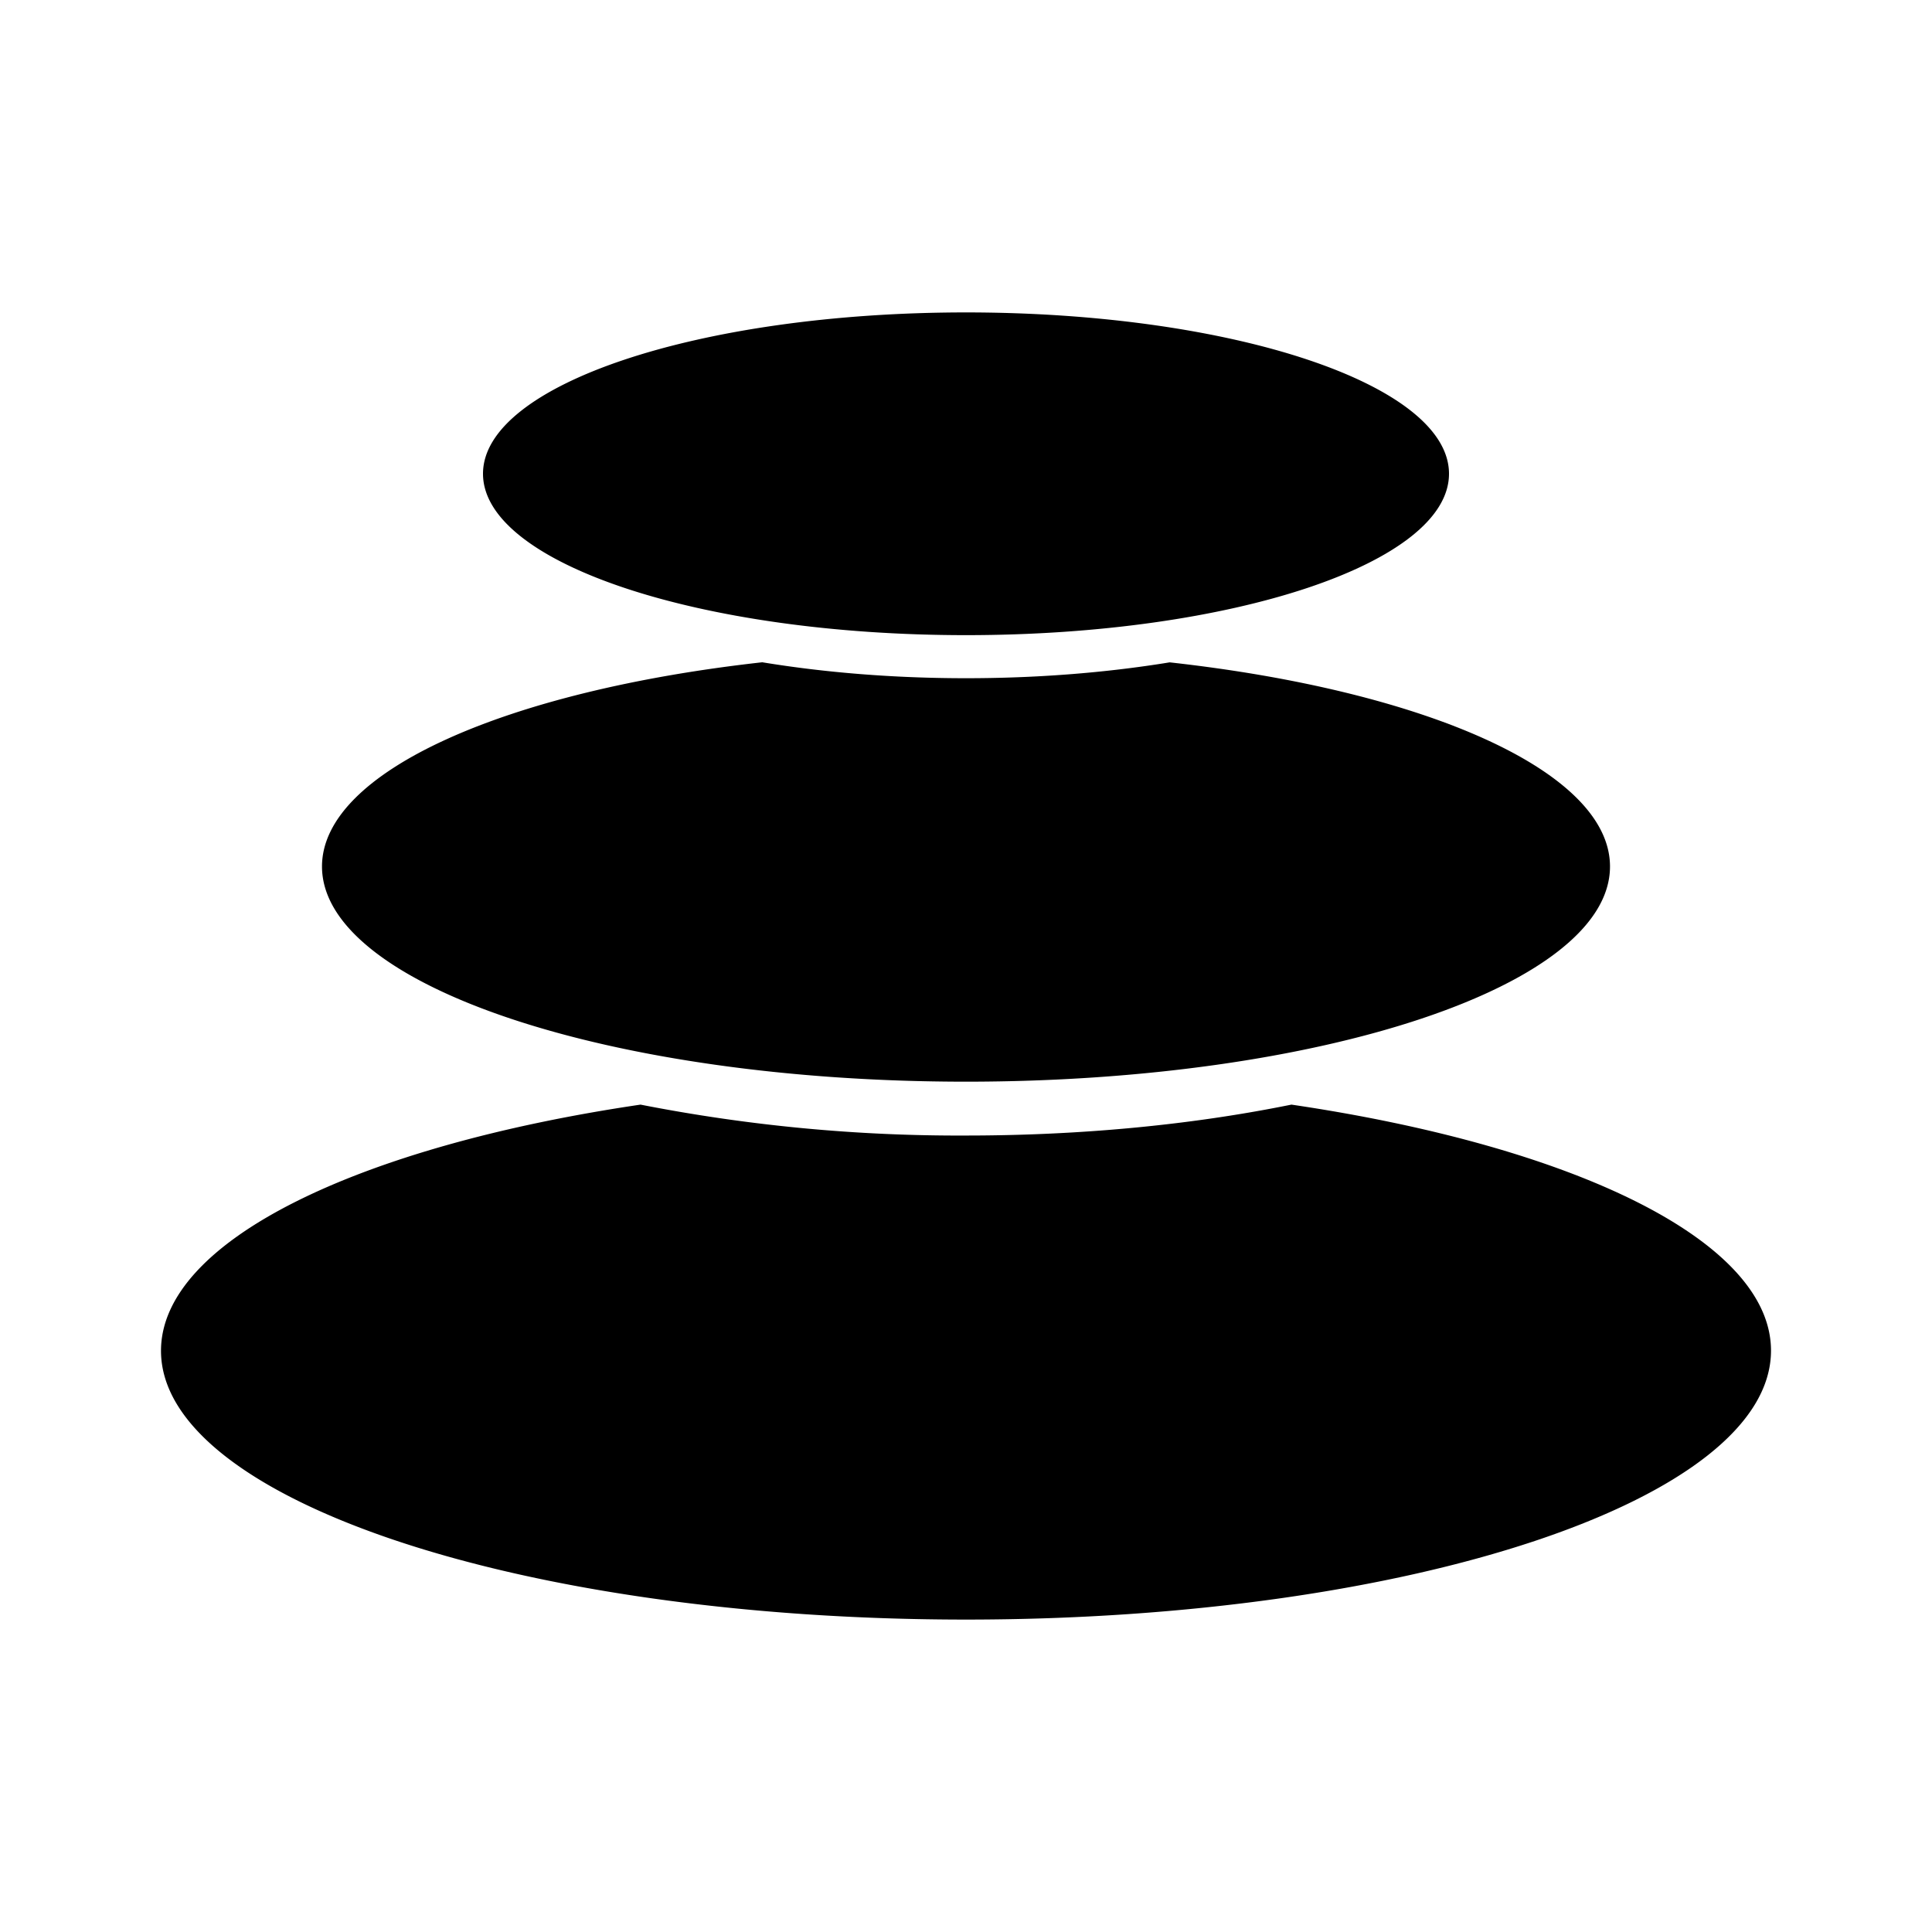 <svg xmlns="http://www.w3.org/2000/svg" width="3em" height="3em" viewBox="0 0 24 24"><path fill="currentColor" d="M16.043 13.722C19.552 14.24 22 15.414 22 16.778c0 1.846-4.477 3.341-10 3.341S2 18.624 2 16.78c0-1.365 2.448-2.54 5.957-3.058a20.5 20.5 0 0 0 4.043.384c1.425 0 2.769-.132 3.952-.366zM14.53 8.228C17.709 8.58 20 9.583 20 10.764c0 1.477-3.582 2.673-8 2.673s-8-1.197-8-2.673c0-1.181 2.291-2.183 5.469-2.537c.779.128 1.633.198 2.531.198c.866 0 1.692-.065 2.449-.184zM12 7.89c3.313 0 6-.897 6-2.005s-2.687-2.004-6-2.004s-6 .897-6 2.004C6 6.993 8.686 7.89 12 7.89"/></svg>
